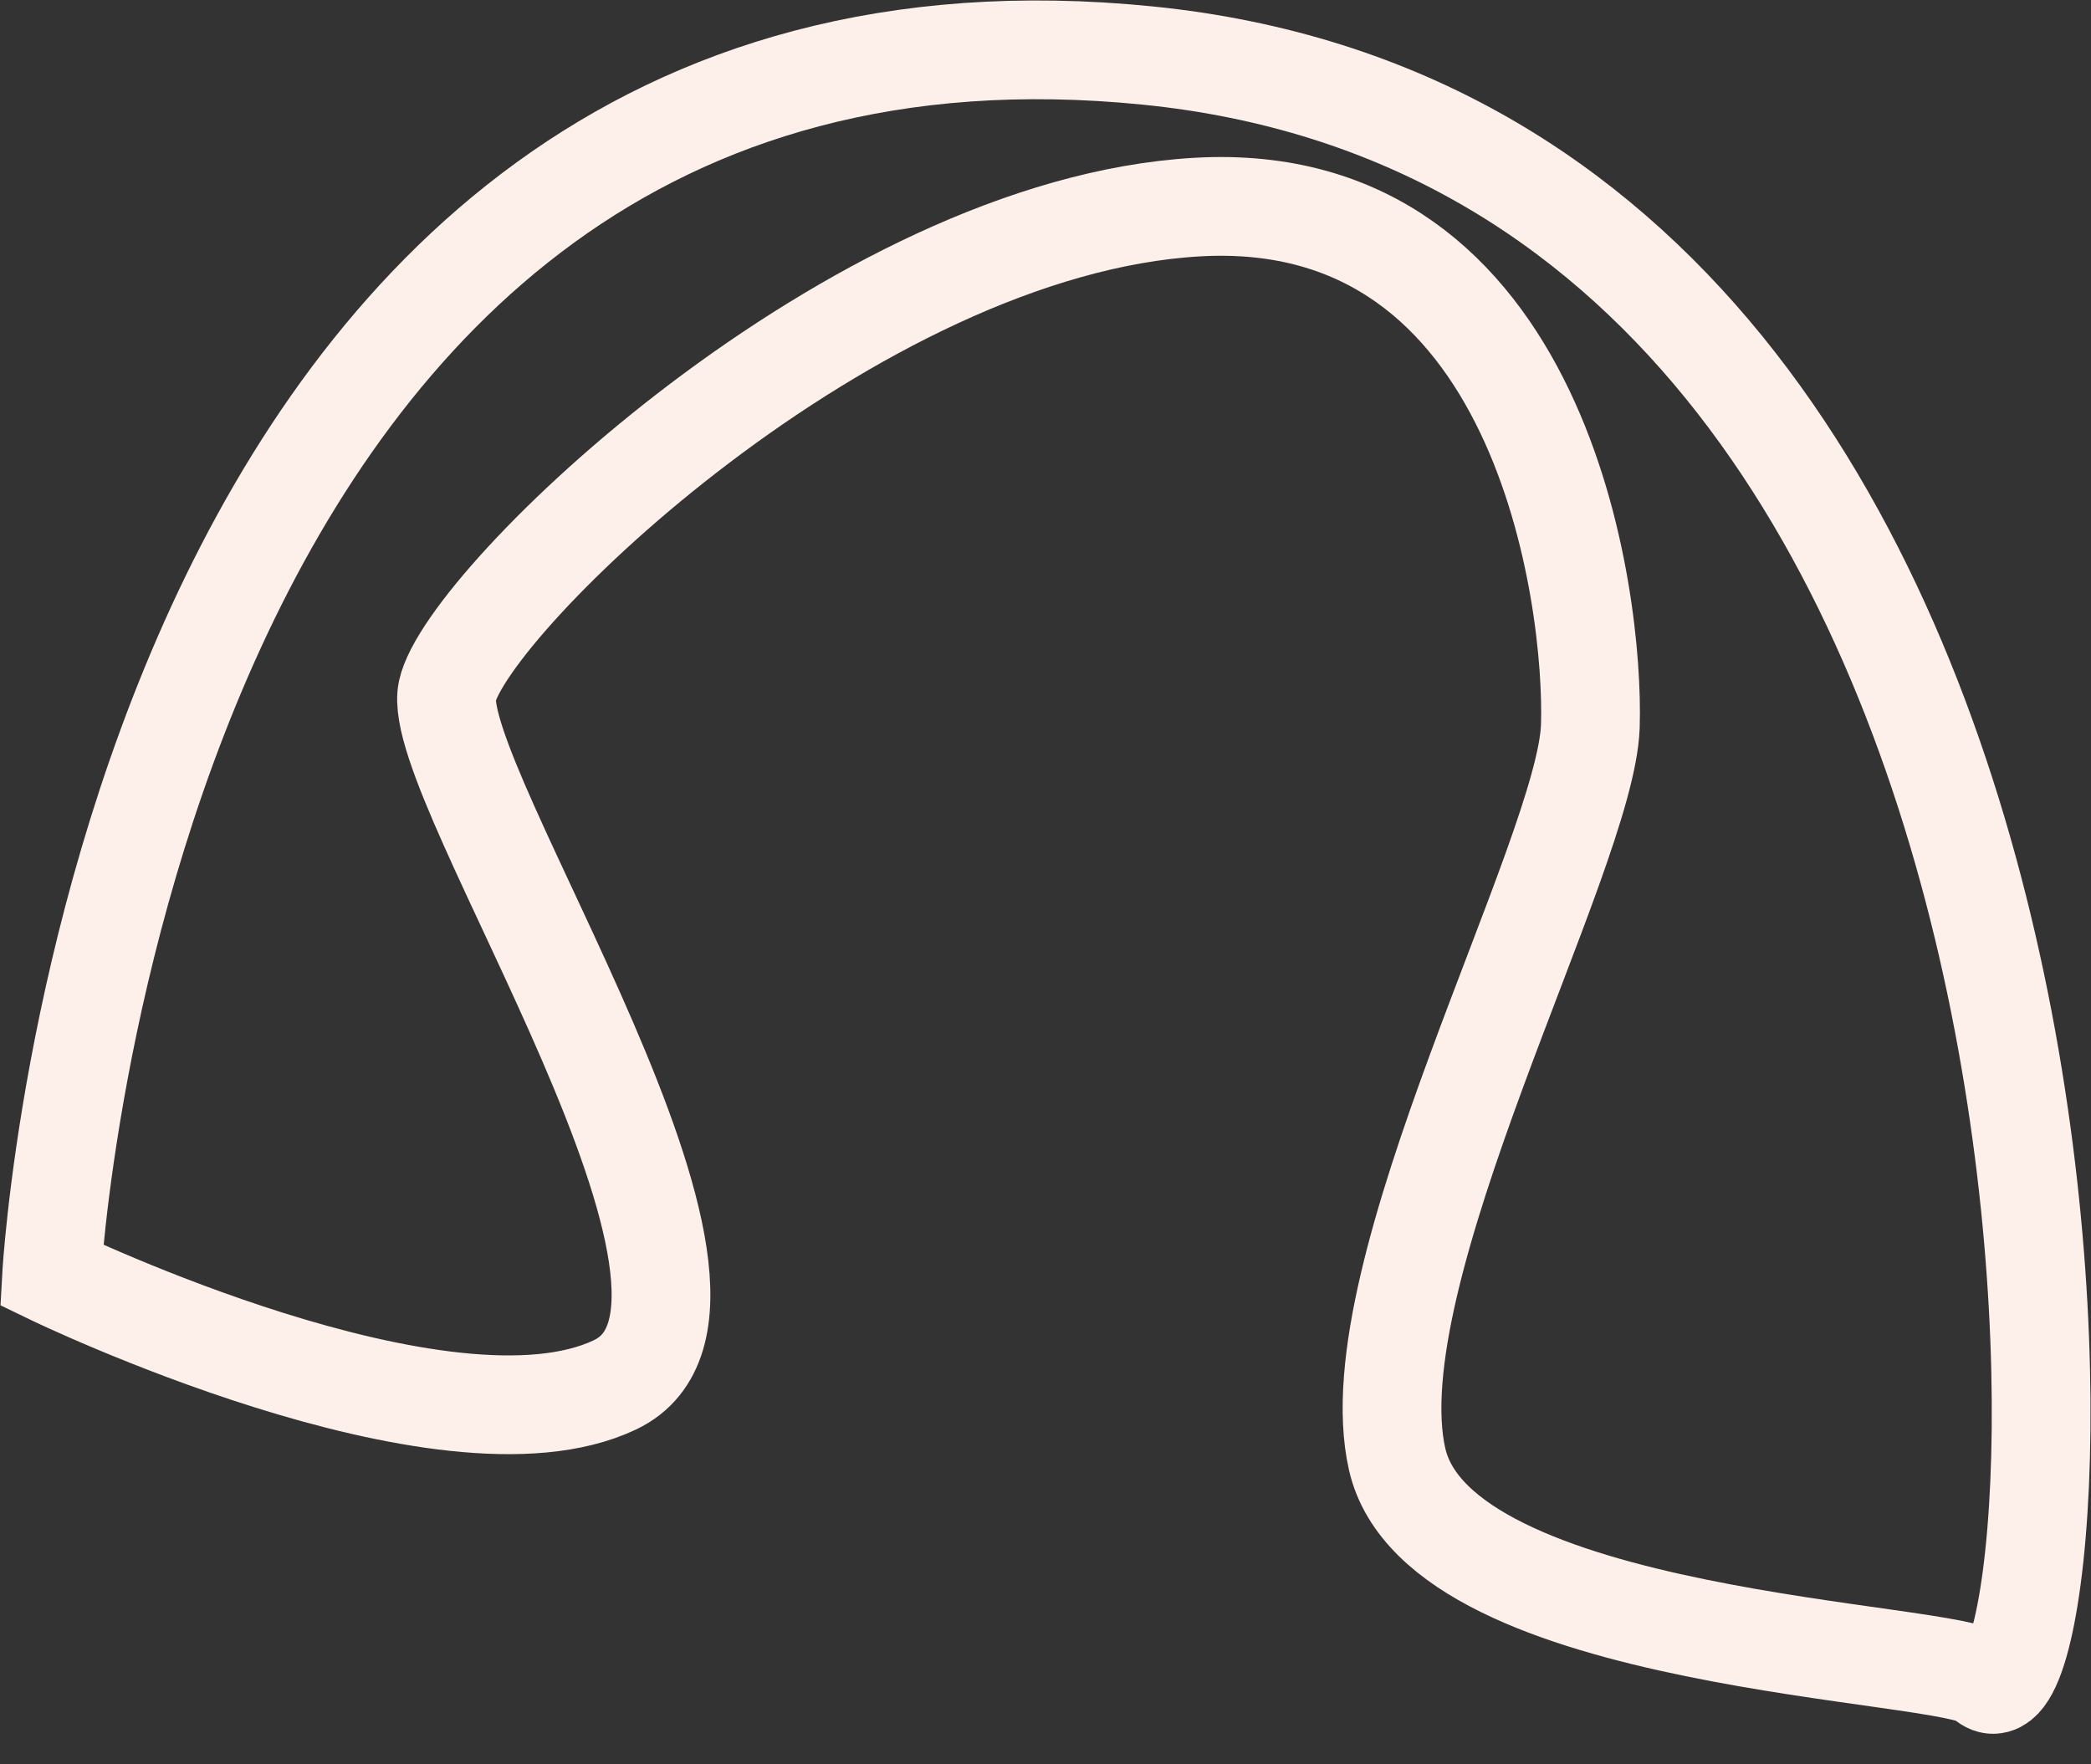 <svg width="32" height="27" viewBox="0 0 32 27" fill="none" xmlns="http://www.w3.org/2000/svg">
<rect x="0" y="0" width="32" height="27" fill="#333333" stroke="none"/>
<path d="M0.79 19.515C0.79 19.515 1.914 -0.724 17.565 0.85C33.216 2.424 31.906 27.298 30.359 25.704C29.917 25.249 22.03 25.168 21.382 22.333C20.735 19.499 24.274 13.075 24.338 11.113C24.401 9.15 23.597 2.868 18.323 3.169C13.047 3.47 7.141 9.206 6.845 10.579C6.549 11.953 12.013 19.957 9.411 21.193C6.81 22.428 0.79 19.515 0.79 19.515Z" stroke="#FDF0EA" stroke-width="1.511" stroke-miterlimit="10"/>
</svg>
